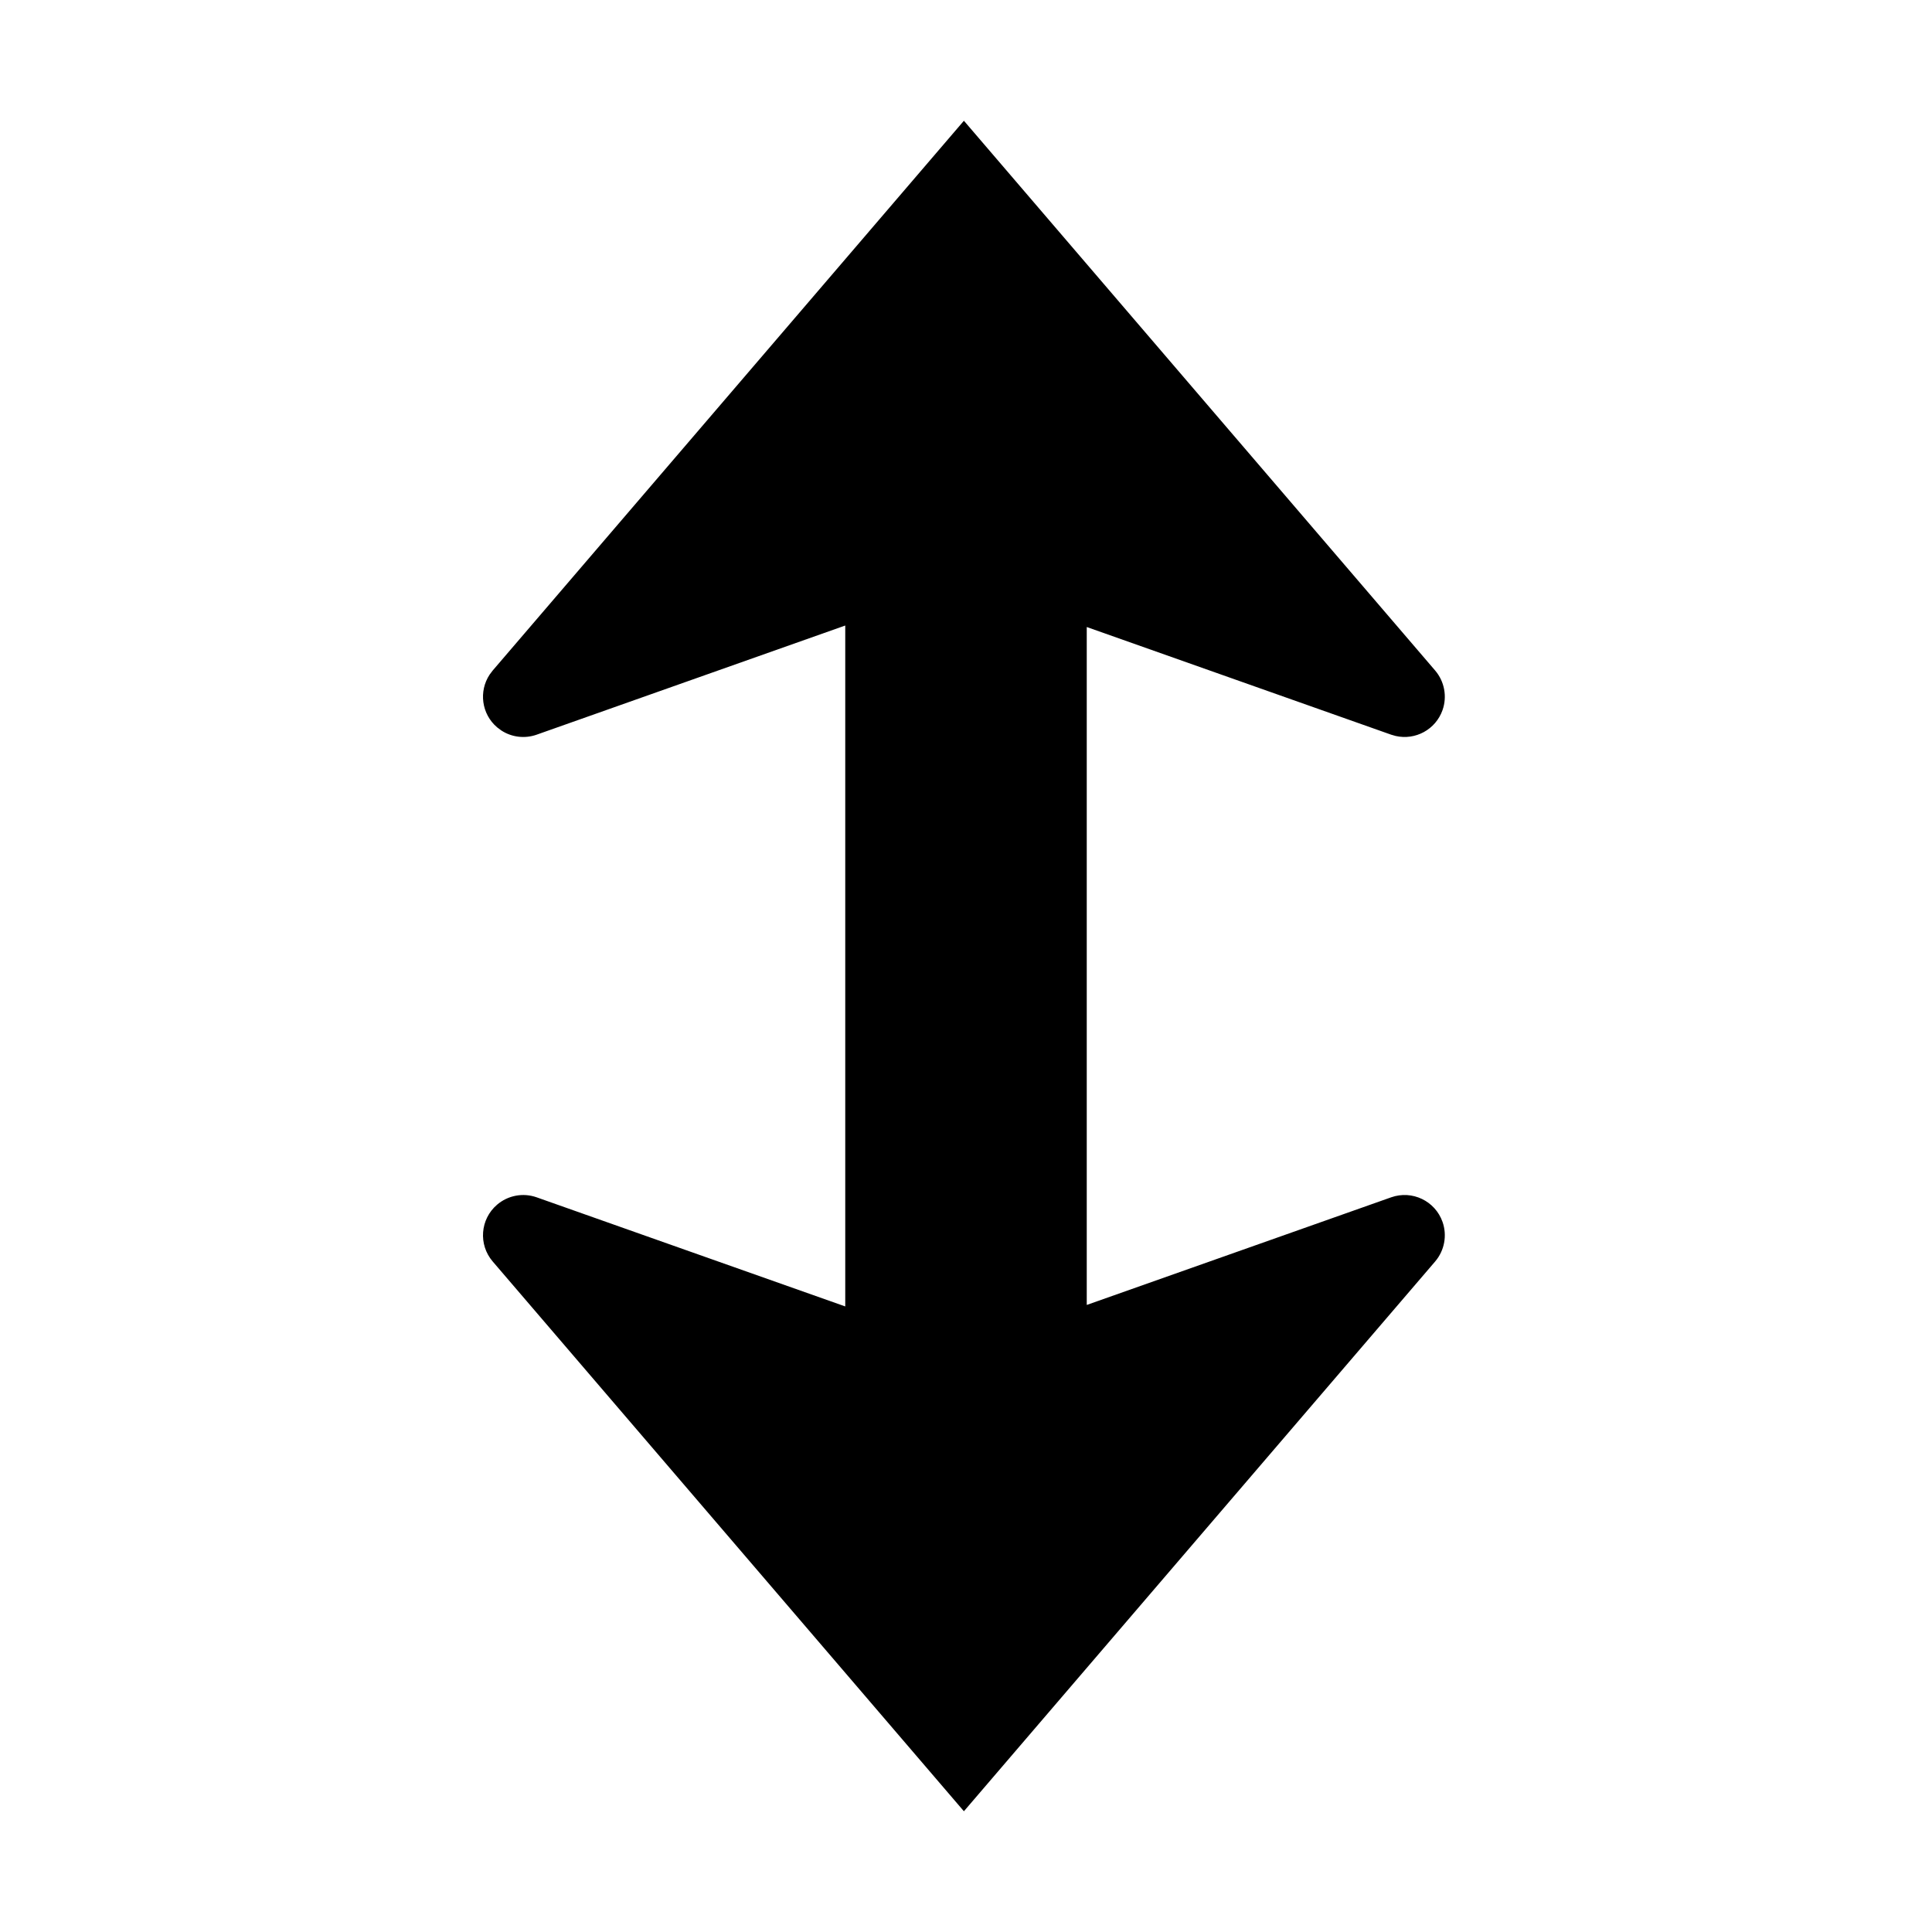 <?xml version="1.0" encoding="UTF-8"?>
<svg width="48px" height="48px" viewBox="0 0 48 48" version="1.1" xmlns="http://www.w3.org/2000/svg" xmlns:xlink="http://www.w3.org/1999/xlink">
    <!-- Generator: Sketch 58 (84663) - https://sketch.com -->
    <title>bidirectional</title>
    <desc>Created with Sketch.</desc>
    <g id="bidirectional" stroke="none" stroke-width="1" fill="none" fill-rule="evenodd">
        <path d="M23.948,3 L35.656,16.659 C35.888,16.931 35.958,17.306 35.839,17.643 C35.668,18.127 35.163,18.397 34.675,18.285 L34.563,18.253 L27,15.578 L27,32.421 L34.563,29.747 C35.084,29.563 35.655,29.836 35.839,30.357 C35.958,30.694 35.888,31.069 35.656,31.341 L23.948,45 L12.241,31.341 C11.881,30.921 11.93,30.29 12.349,29.931 C12.621,29.698 12.996,29.628 13.333,29.747 L21,32.458 L21,15.541 L13.333,18.253 C13.038,18.357 12.714,18.317 12.456,18.149 L12.349,18.069 C11.962,17.738 11.891,17.174 12.165,16.76 L12.241,16.659 L23.948,3 Z" id="primary" fill="#000000" fill-rule="nonzero"></path>
    </g>
</svg>